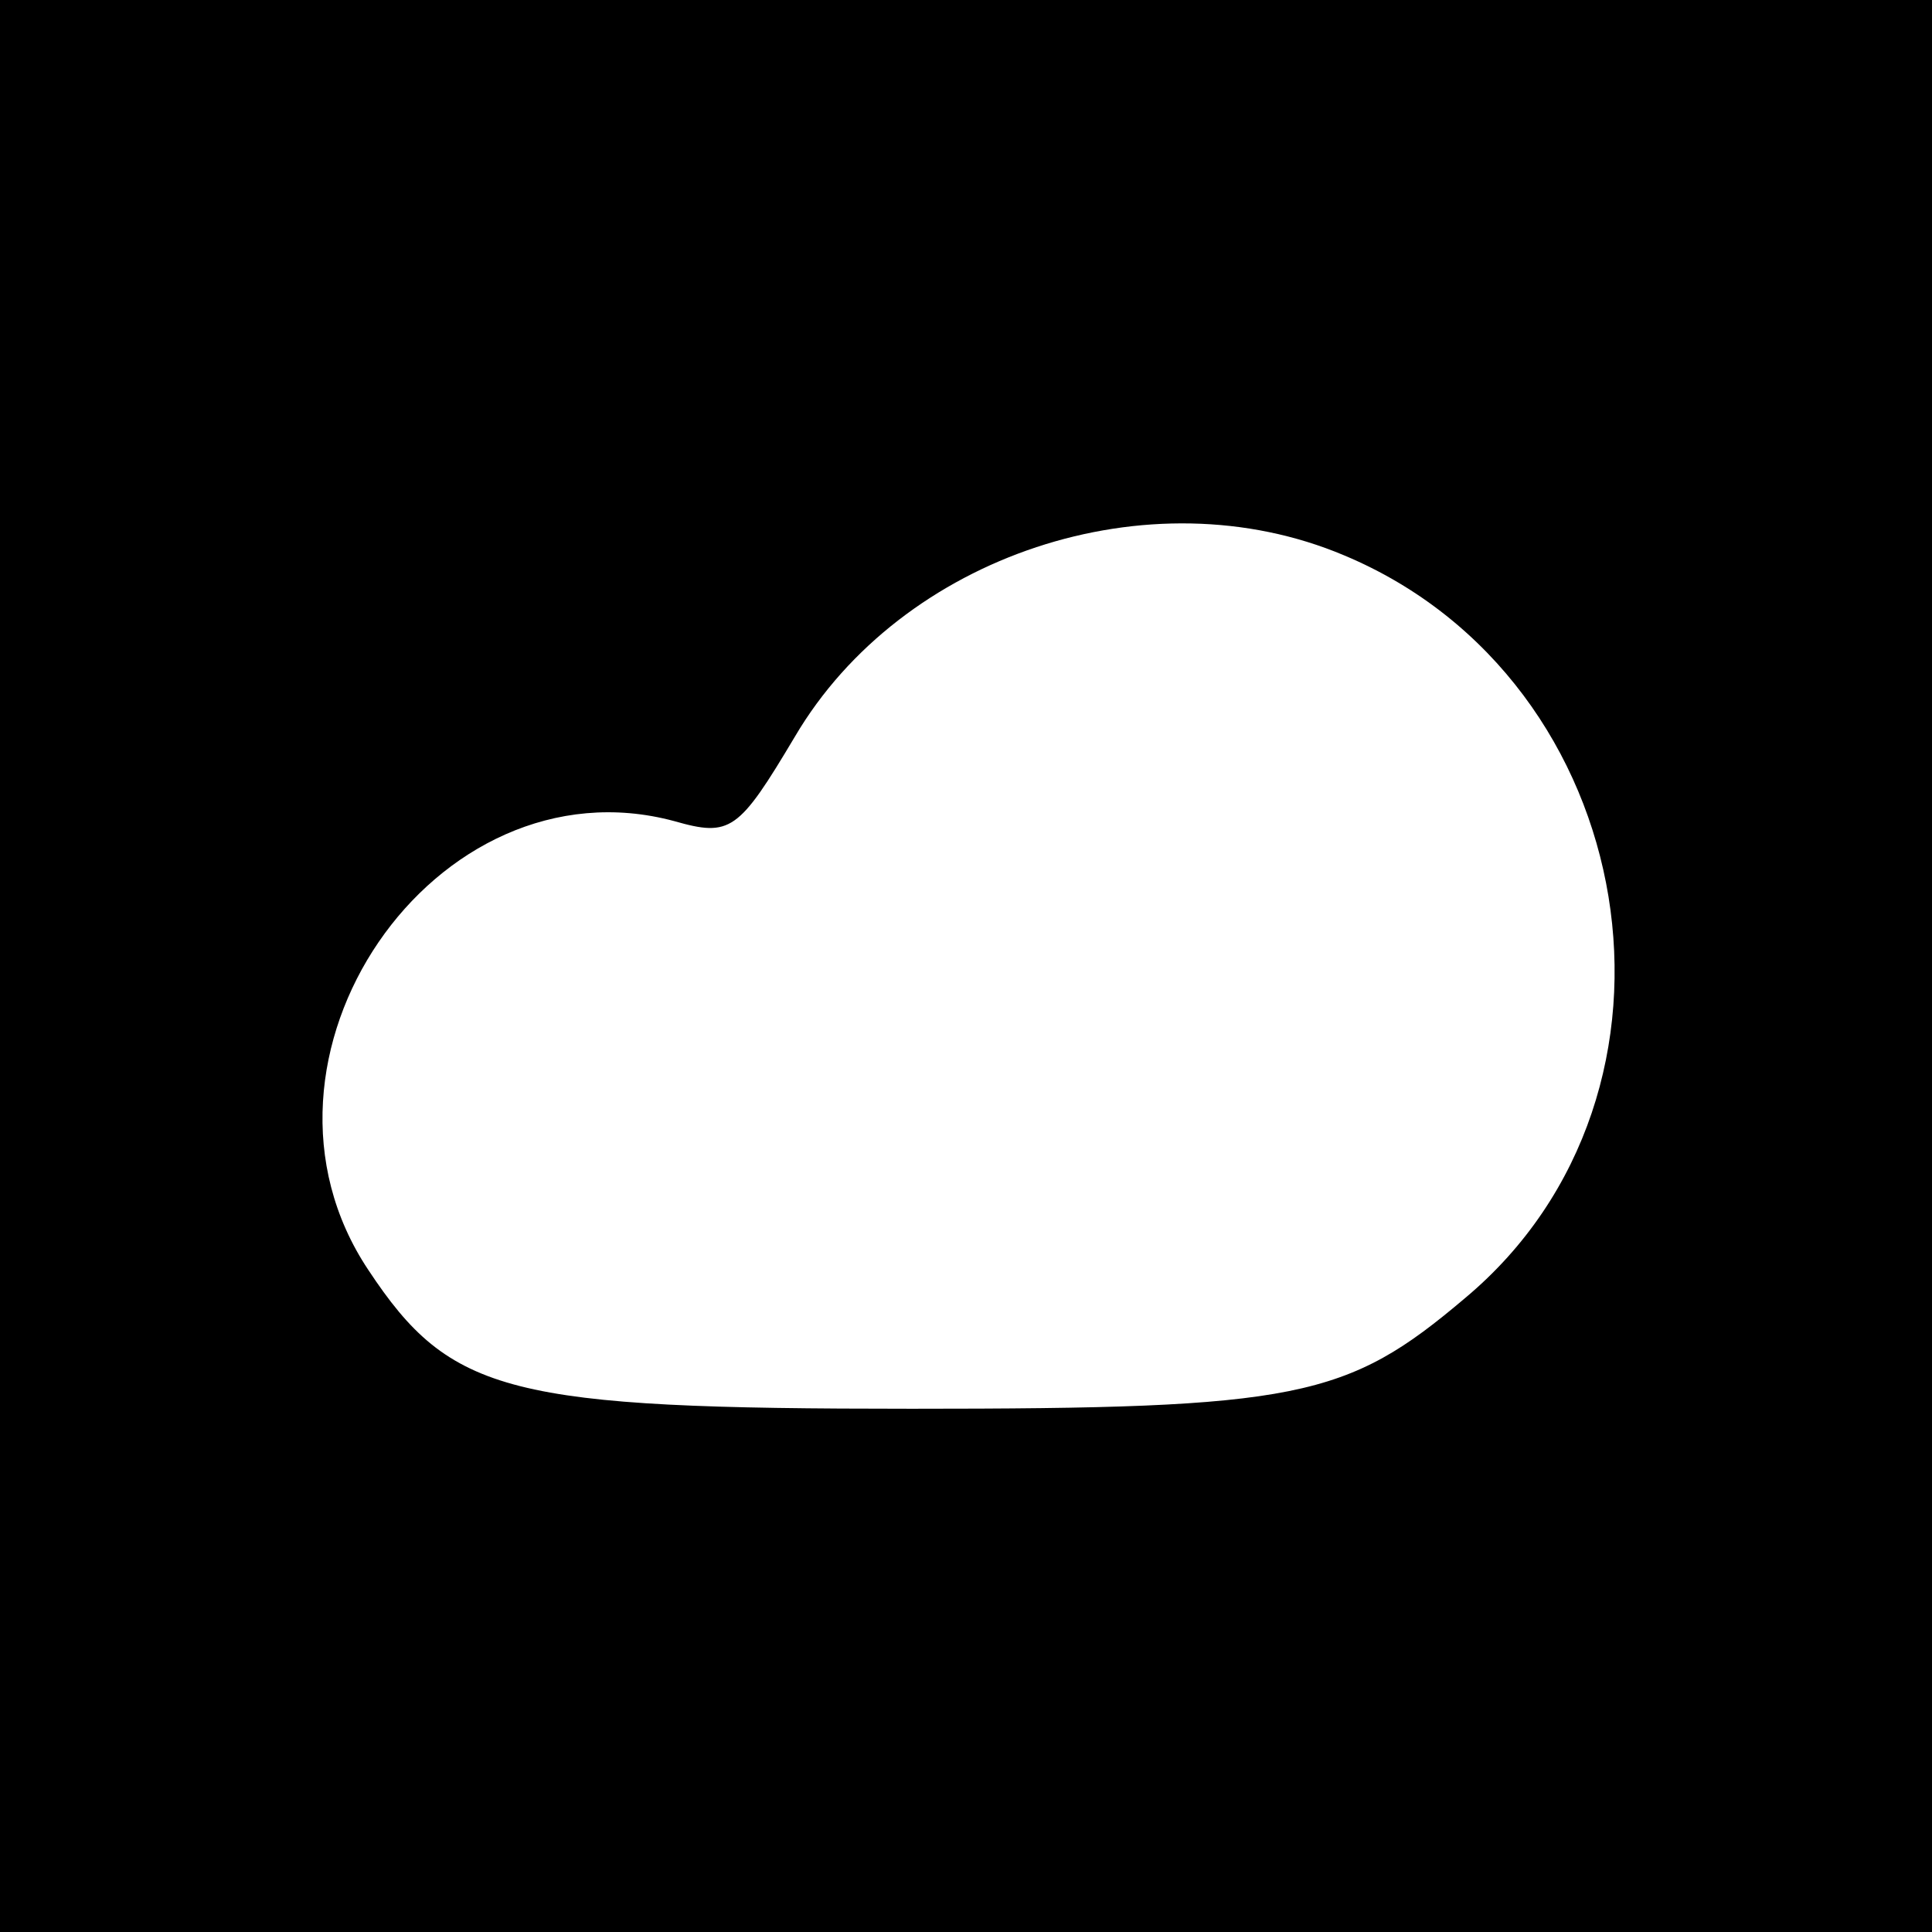 <?xml version="1.0" standalone="no"?>
<!DOCTYPE svg PUBLIC "-//W3C//DTD SVG 20010904//EN"
 "http://www.w3.org/TR/2001/REC-SVG-20010904/DTD/svg10.dtd">
<svg version="1.0" xmlns="http://www.w3.org/2000/svg"
 width="96pt" height="96pt" viewBox="0 0 96 96"
 preserveAspectRatio="xMidYMid meet">

<g transform="translate(0,96) scale(0.1,-0.1)"
fill="#000000" stroke="none">
<path d="M0 480 l0 -480 480 0 480 0 0 480 0 480 -480 0 -480 0 0 -480z m668
204 c148 -62 182 -267 60 -369 -59 -50 -83 -55 -275 -55 -200 0 -229 7 -270
69 -70 105 33 255 152 223 28 -8 32 -5 60 42 53 90 176 131 273 90z"/>
</g>
</svg>
